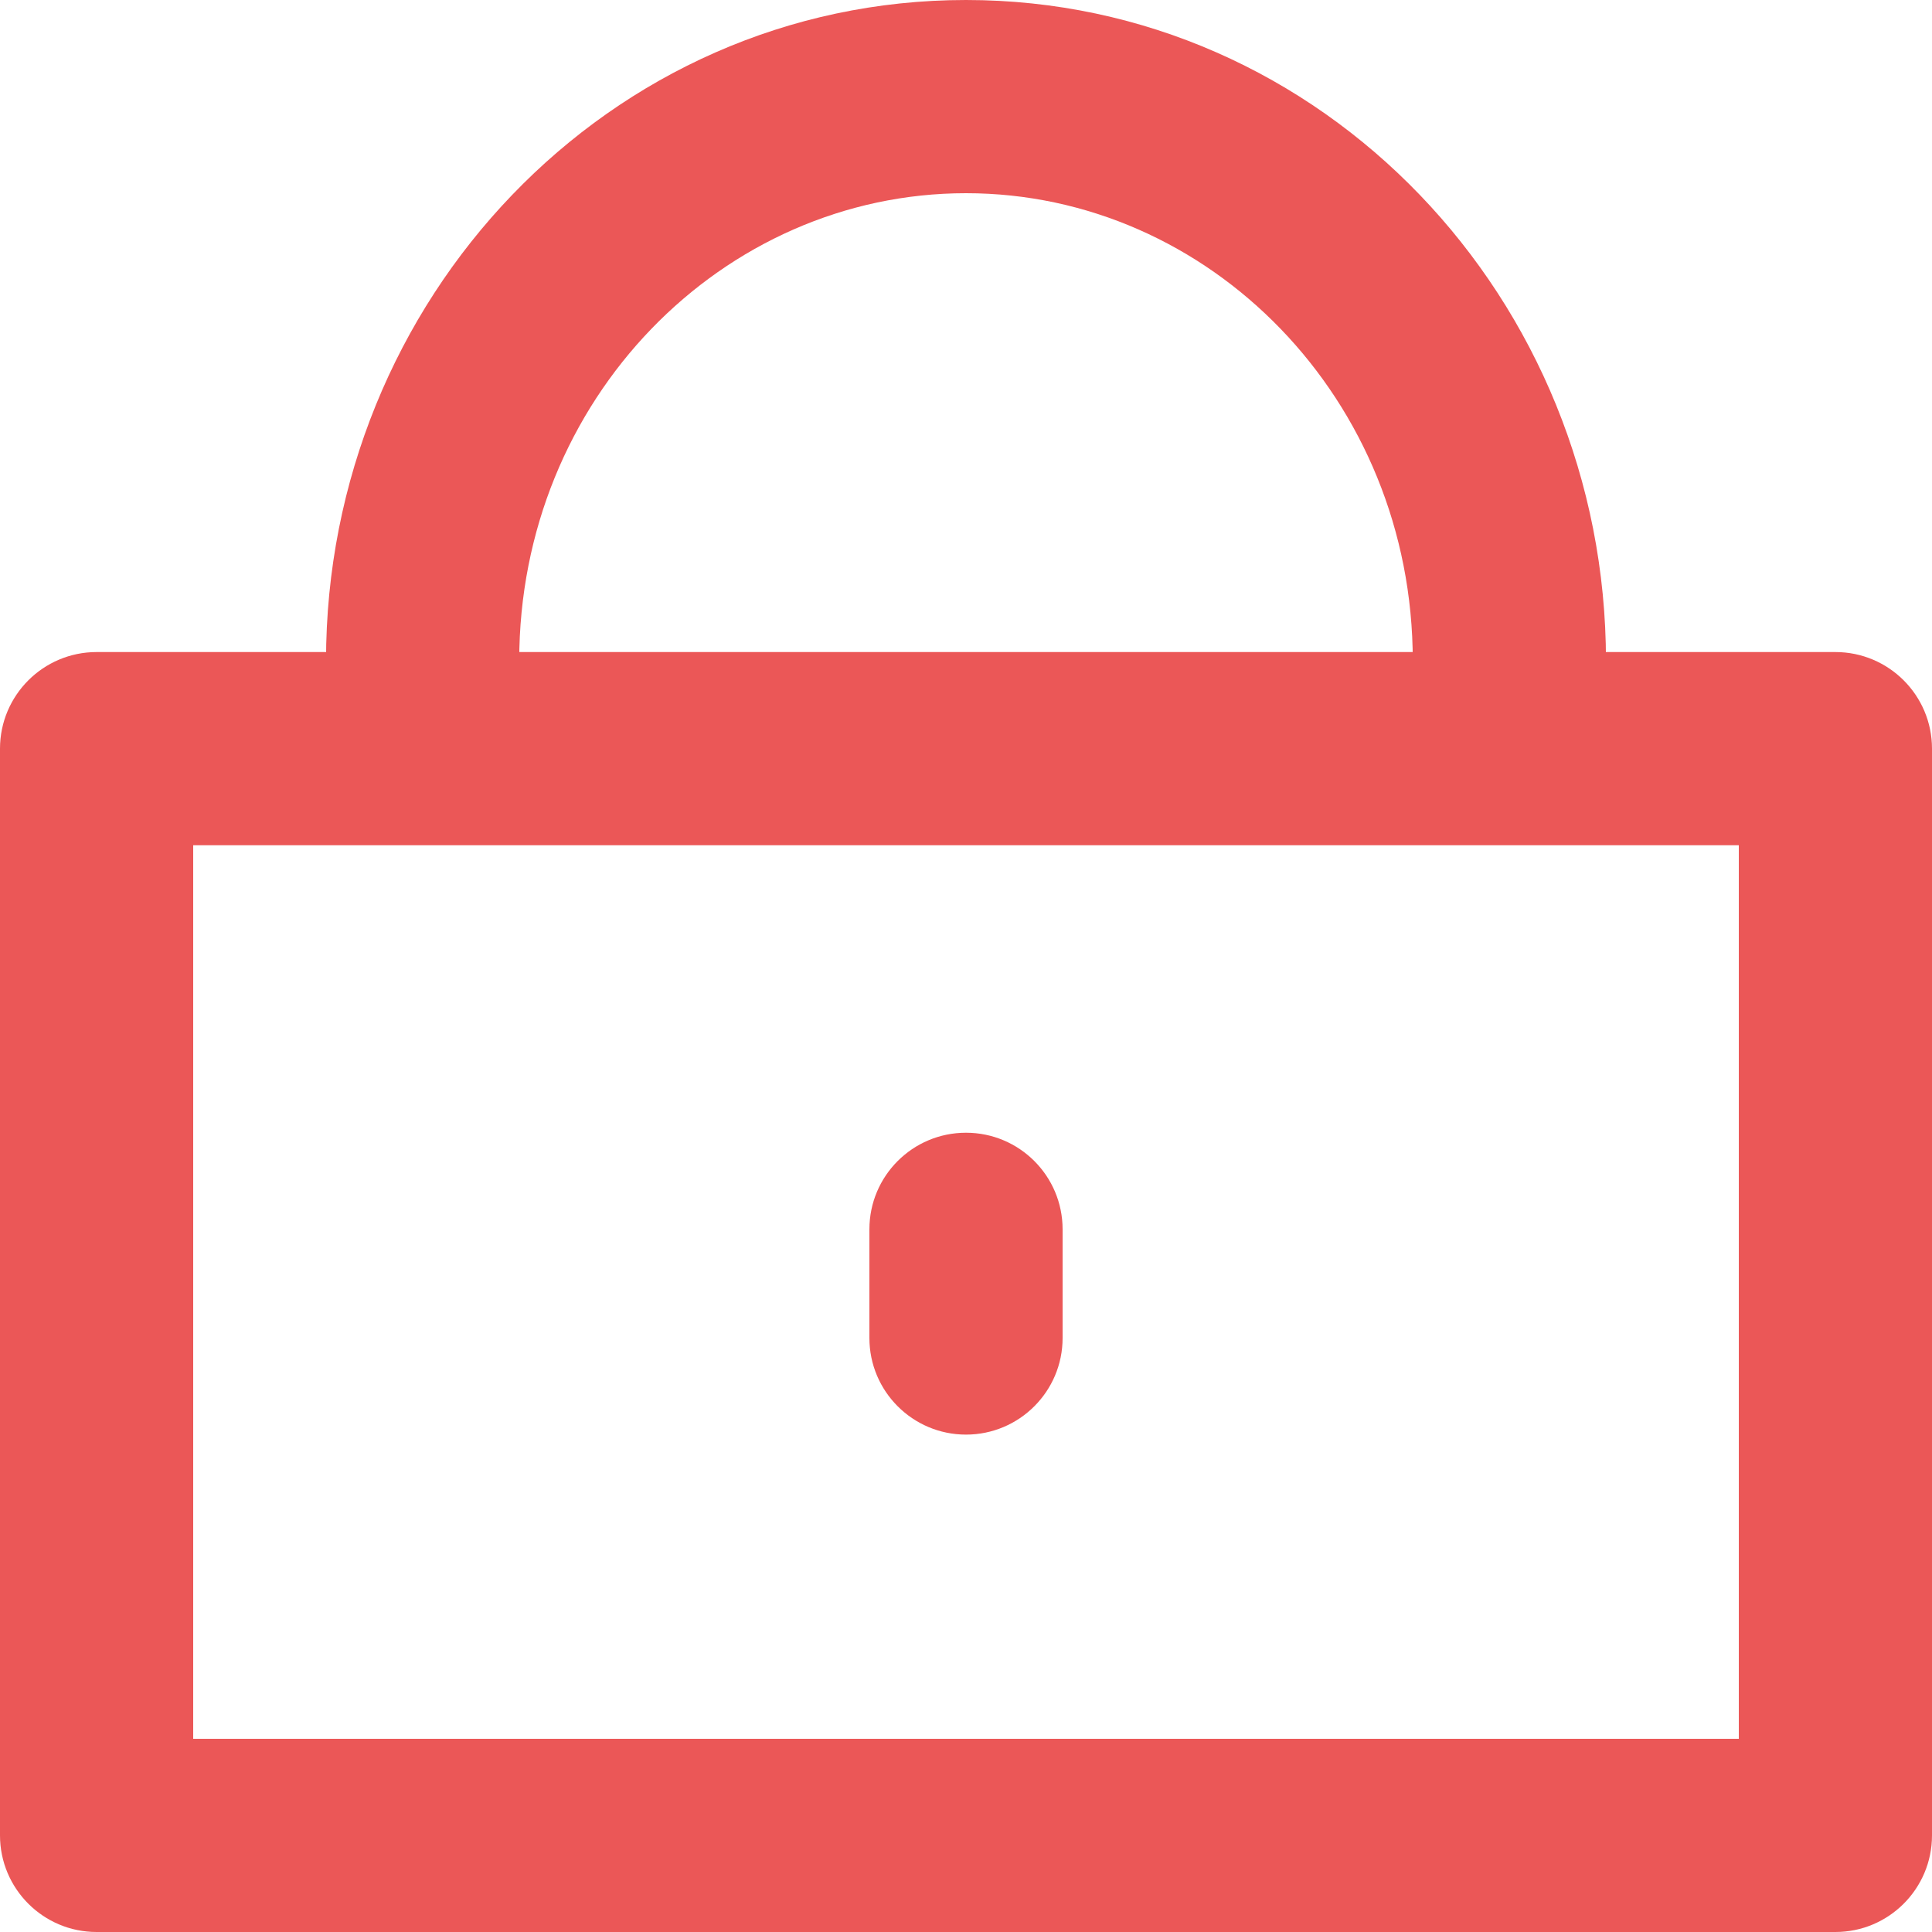 <svg width="20" height="20" viewBox="0 0 20 20" fill="none" xmlns="http://www.w3.org/2000/svg">
<path fill-rule="evenodd" clip-rule="evenodd" d="M0 7.75C0 7.198 0.448 6.75 1 6.75H19C19.552 6.75 20 7.198 20 7.75V19C20 19.552 19.552 20 19 20H1C0.448 20 0 19.552 0 19V7.75ZM2 8.75V18H18V8.75H2Z" fill="#EB5757"/>
<path fill-rule="evenodd" clip-rule="evenodd" d="M10 2C7.481 2 5.375 4.132 5.375 6.841C5.375 7.393 4.927 7.841 4.375 7.841C3.823 7.841 3.375 7.393 3.375 6.841C3.375 3.099 6.306 0 10 0C13.694 0 16.625 3.099 16.625 6.841C16.625 7.393 16.177 7.841 15.625 7.841C15.073 7.841 14.625 7.393 14.625 6.841C14.625 4.132 12.519 2 10 2Z" fill="#EB5757"/>
<path fill-rule="evenodd" clip-rule="evenodd" d="M10 11.726C10.552 11.726 11 12.173 11 12.726V13.851C11 14.403 10.552 14.851 10 14.851C9.448 14.851 9 14.403 9 13.851V12.726C9 12.173 9.448 11.726 10 11.726Z" fill="#EB5757"/>
</svg>
